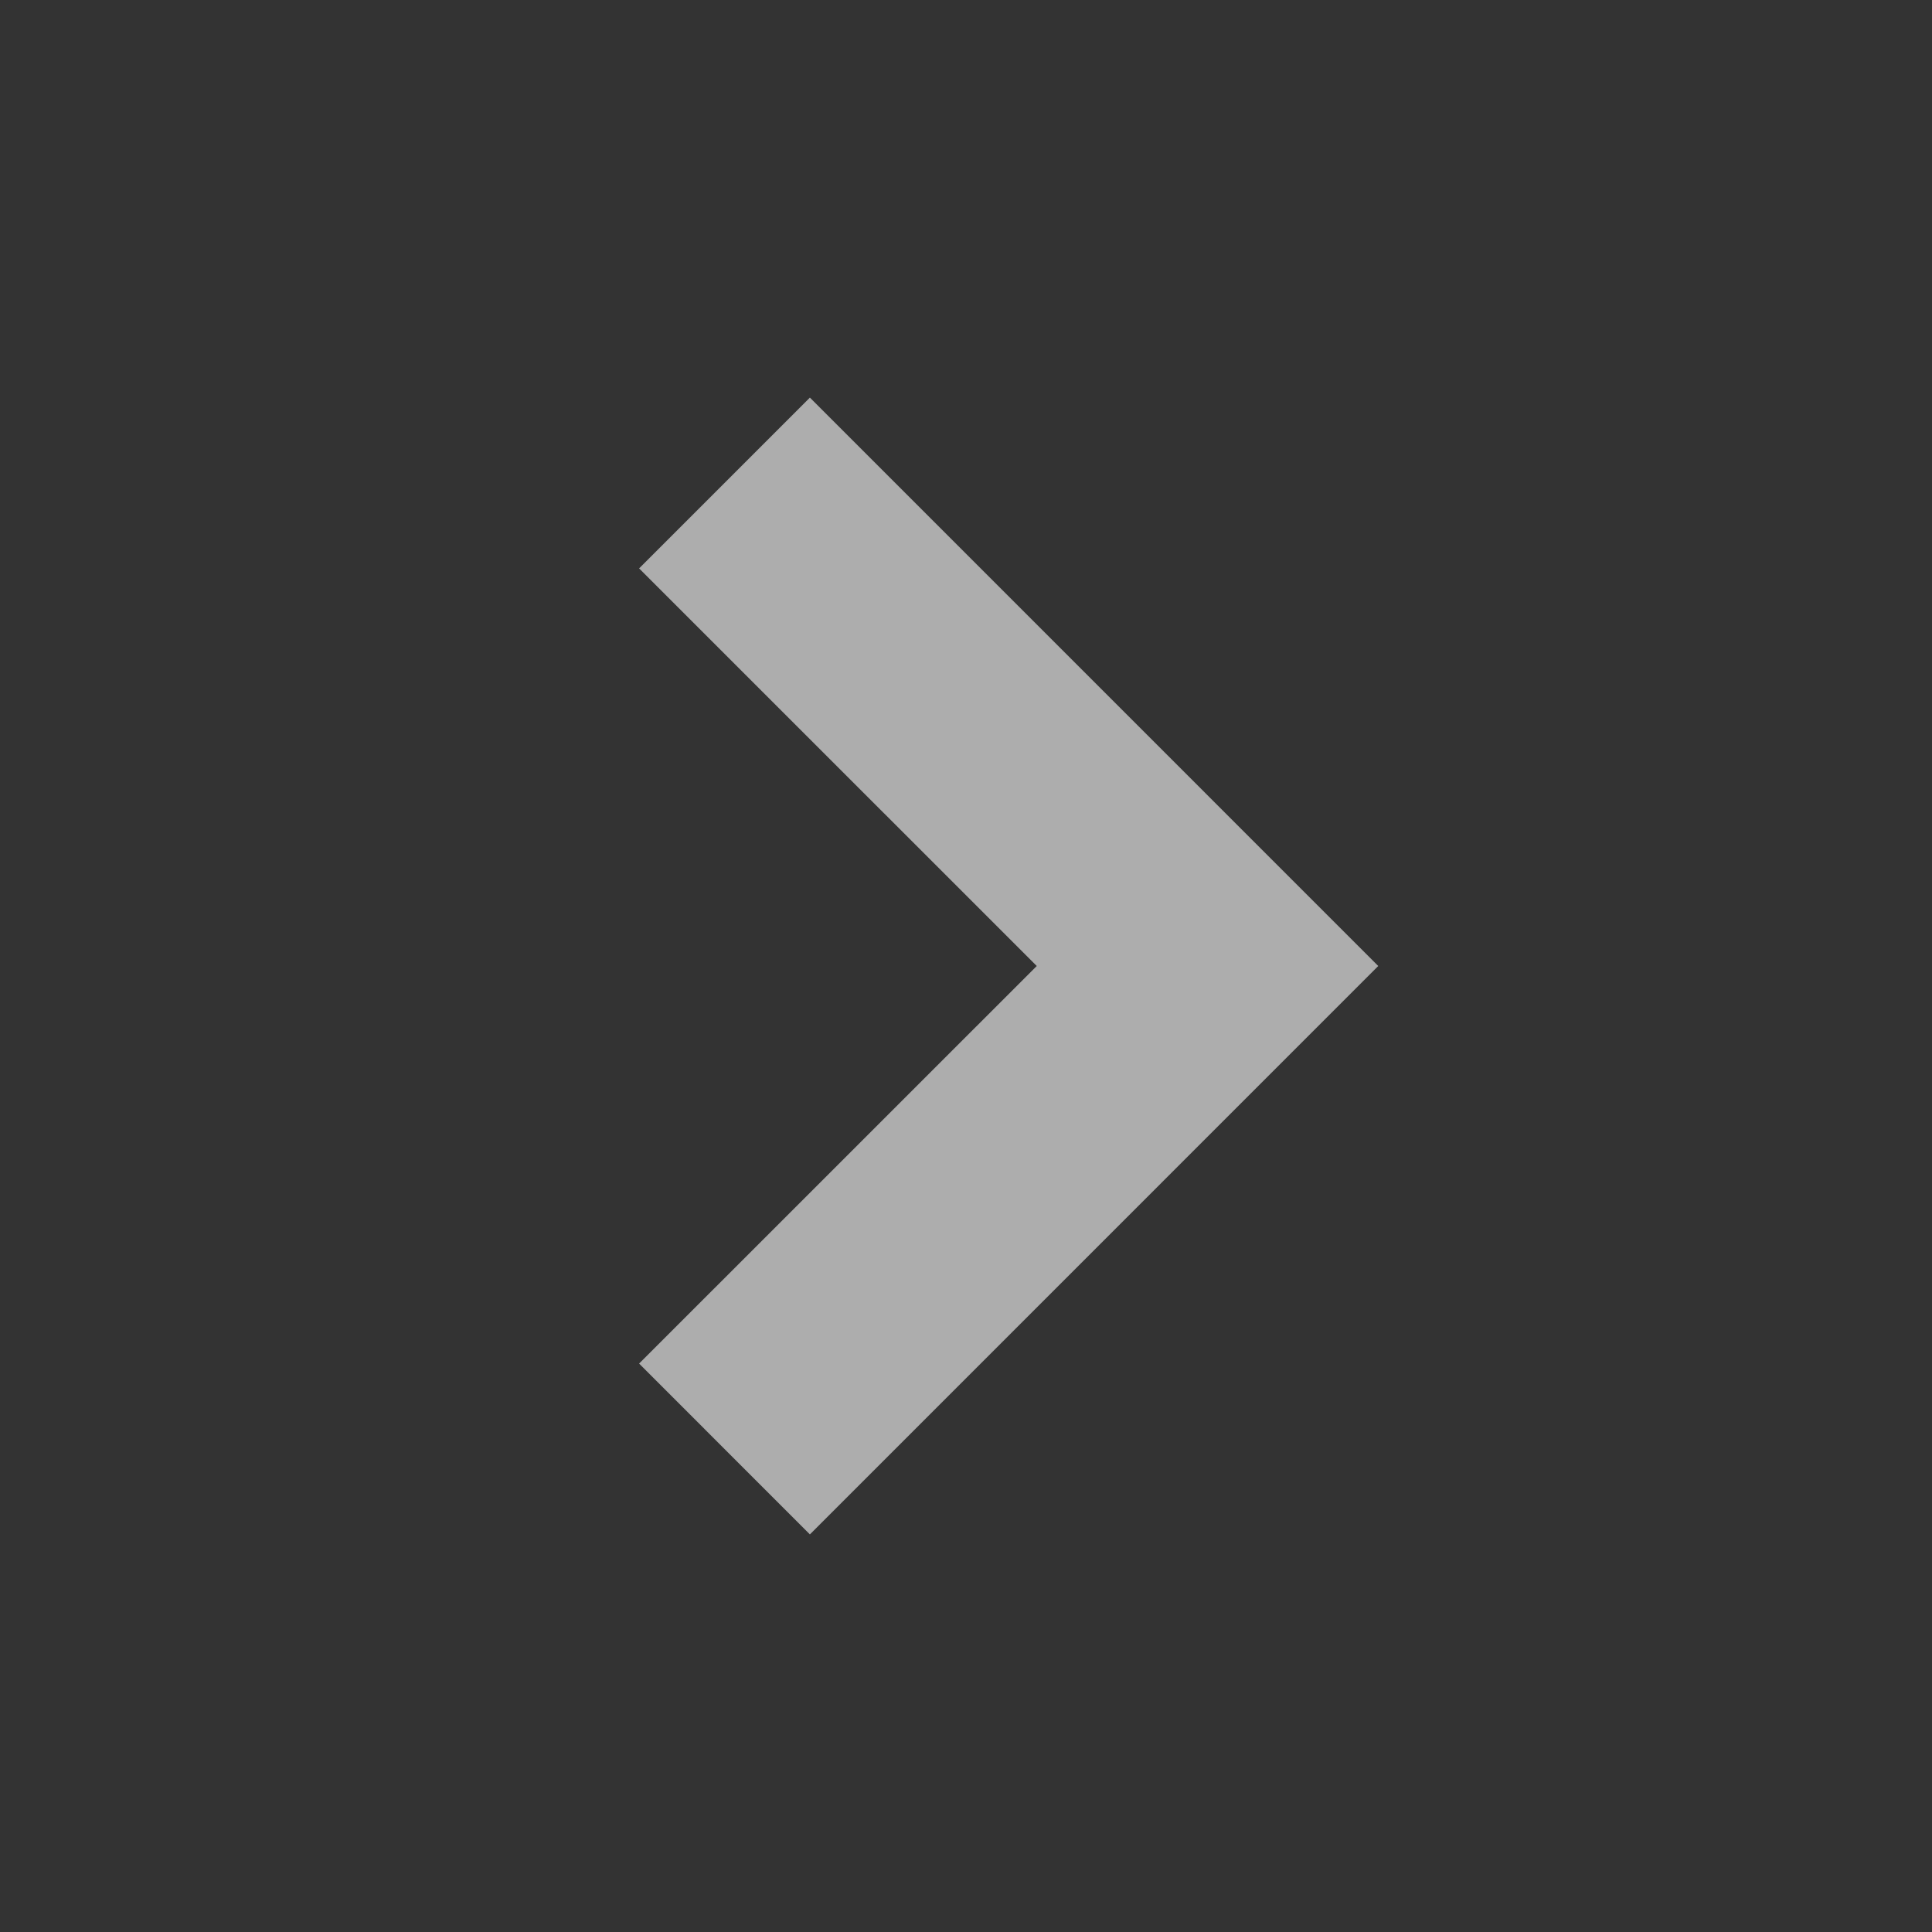 <svg width="50" height="50" viewBox="0 0 50 50" fill="none" xmlns="http://www.w3.org/2000/svg">
<rect x="0" y="0" width="50" height="50" fill="#333333" stroke="none"/>
<path d="M20.96 39.71L35.669 25L20.96 10.29L16.54 14.71L26.831 25L16.54 35.289L20.96 39.71Z" fill="white" fill-opacity="0.6"/>
</svg>
